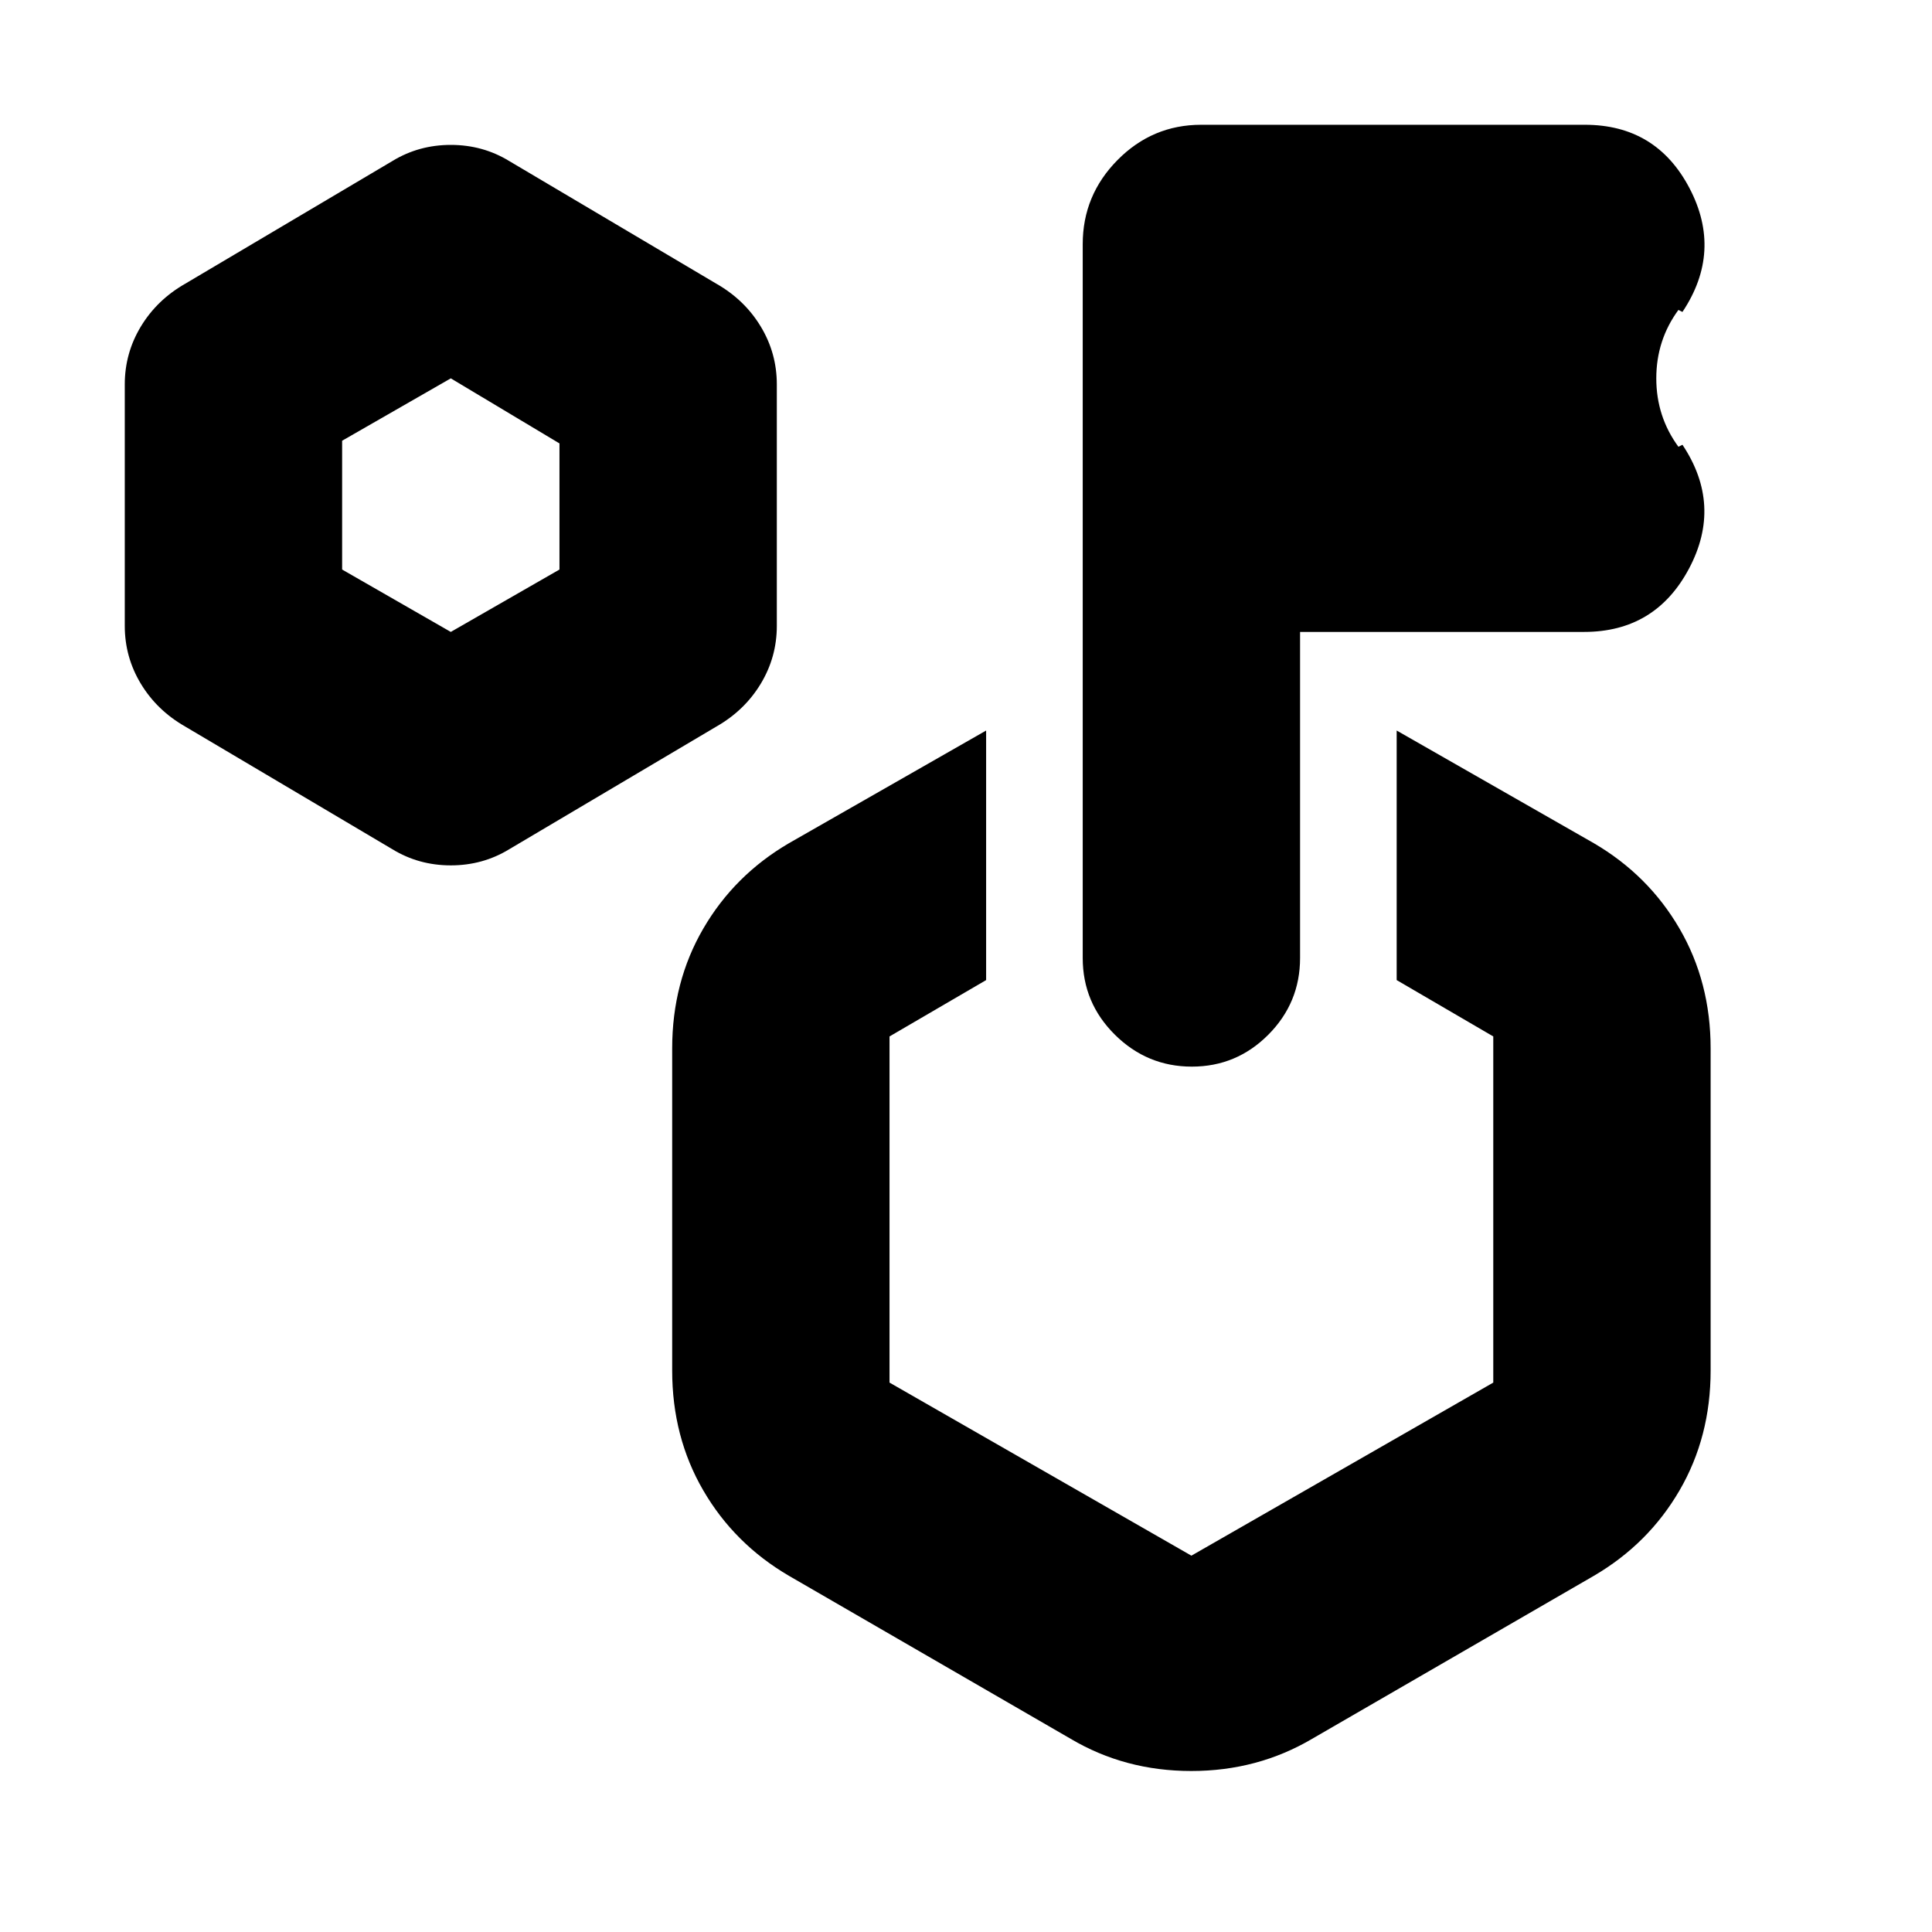 <svg xmlns="http://www.w3.org/2000/svg" height="20" viewBox="0 -960 960 960" width="20"><path d="M195-538 92-599q-14-8-22-21.233-8-13.234-8-28.767v-120q0-15.533 8-28.767Q78-811 92-819l103-61q13.1-8 29-8t29 8l103 61q14 8 22 21.233 8 13.234 8 28.767v120q0 15.533-8 28.767Q370-607 356-599l-103 61q-13.1 8-29 8t-29-8Zm29-108 54-31v-62.667L224-772l-54 31v64l54 31Zm470 173v-124l98 56q27.1 15.854 42.55 42.427Q850-472 850-439v160q0 33-15.45 59.573T792-177L652-96q-27.131 16-60.066 16Q559-80 532-96l-140-81q-27.1-15.854-42.55-42.427Q334-246 334-279v-160q0-33 15.45-59.573T392-541l98-56v124l-48 28v172l150 86 150-86v-172l-48-28Zm-48-173v162q0 22.3-15.789 38.15-15.79 15.85-38 15.85Q570-430 554-445.842q-16-15.843-16-38.132v-354.737Q538-863 555.309-880.5t41.549-17.5h190.627Q823-898 839.5-866.5T836-805l-2-1q-11 15-11 34t11 34l2-1q20 30 3.281 61.5-16.72 31.5-52.158 31.5H646Zm-54 316ZM224-709Z"/></svg>